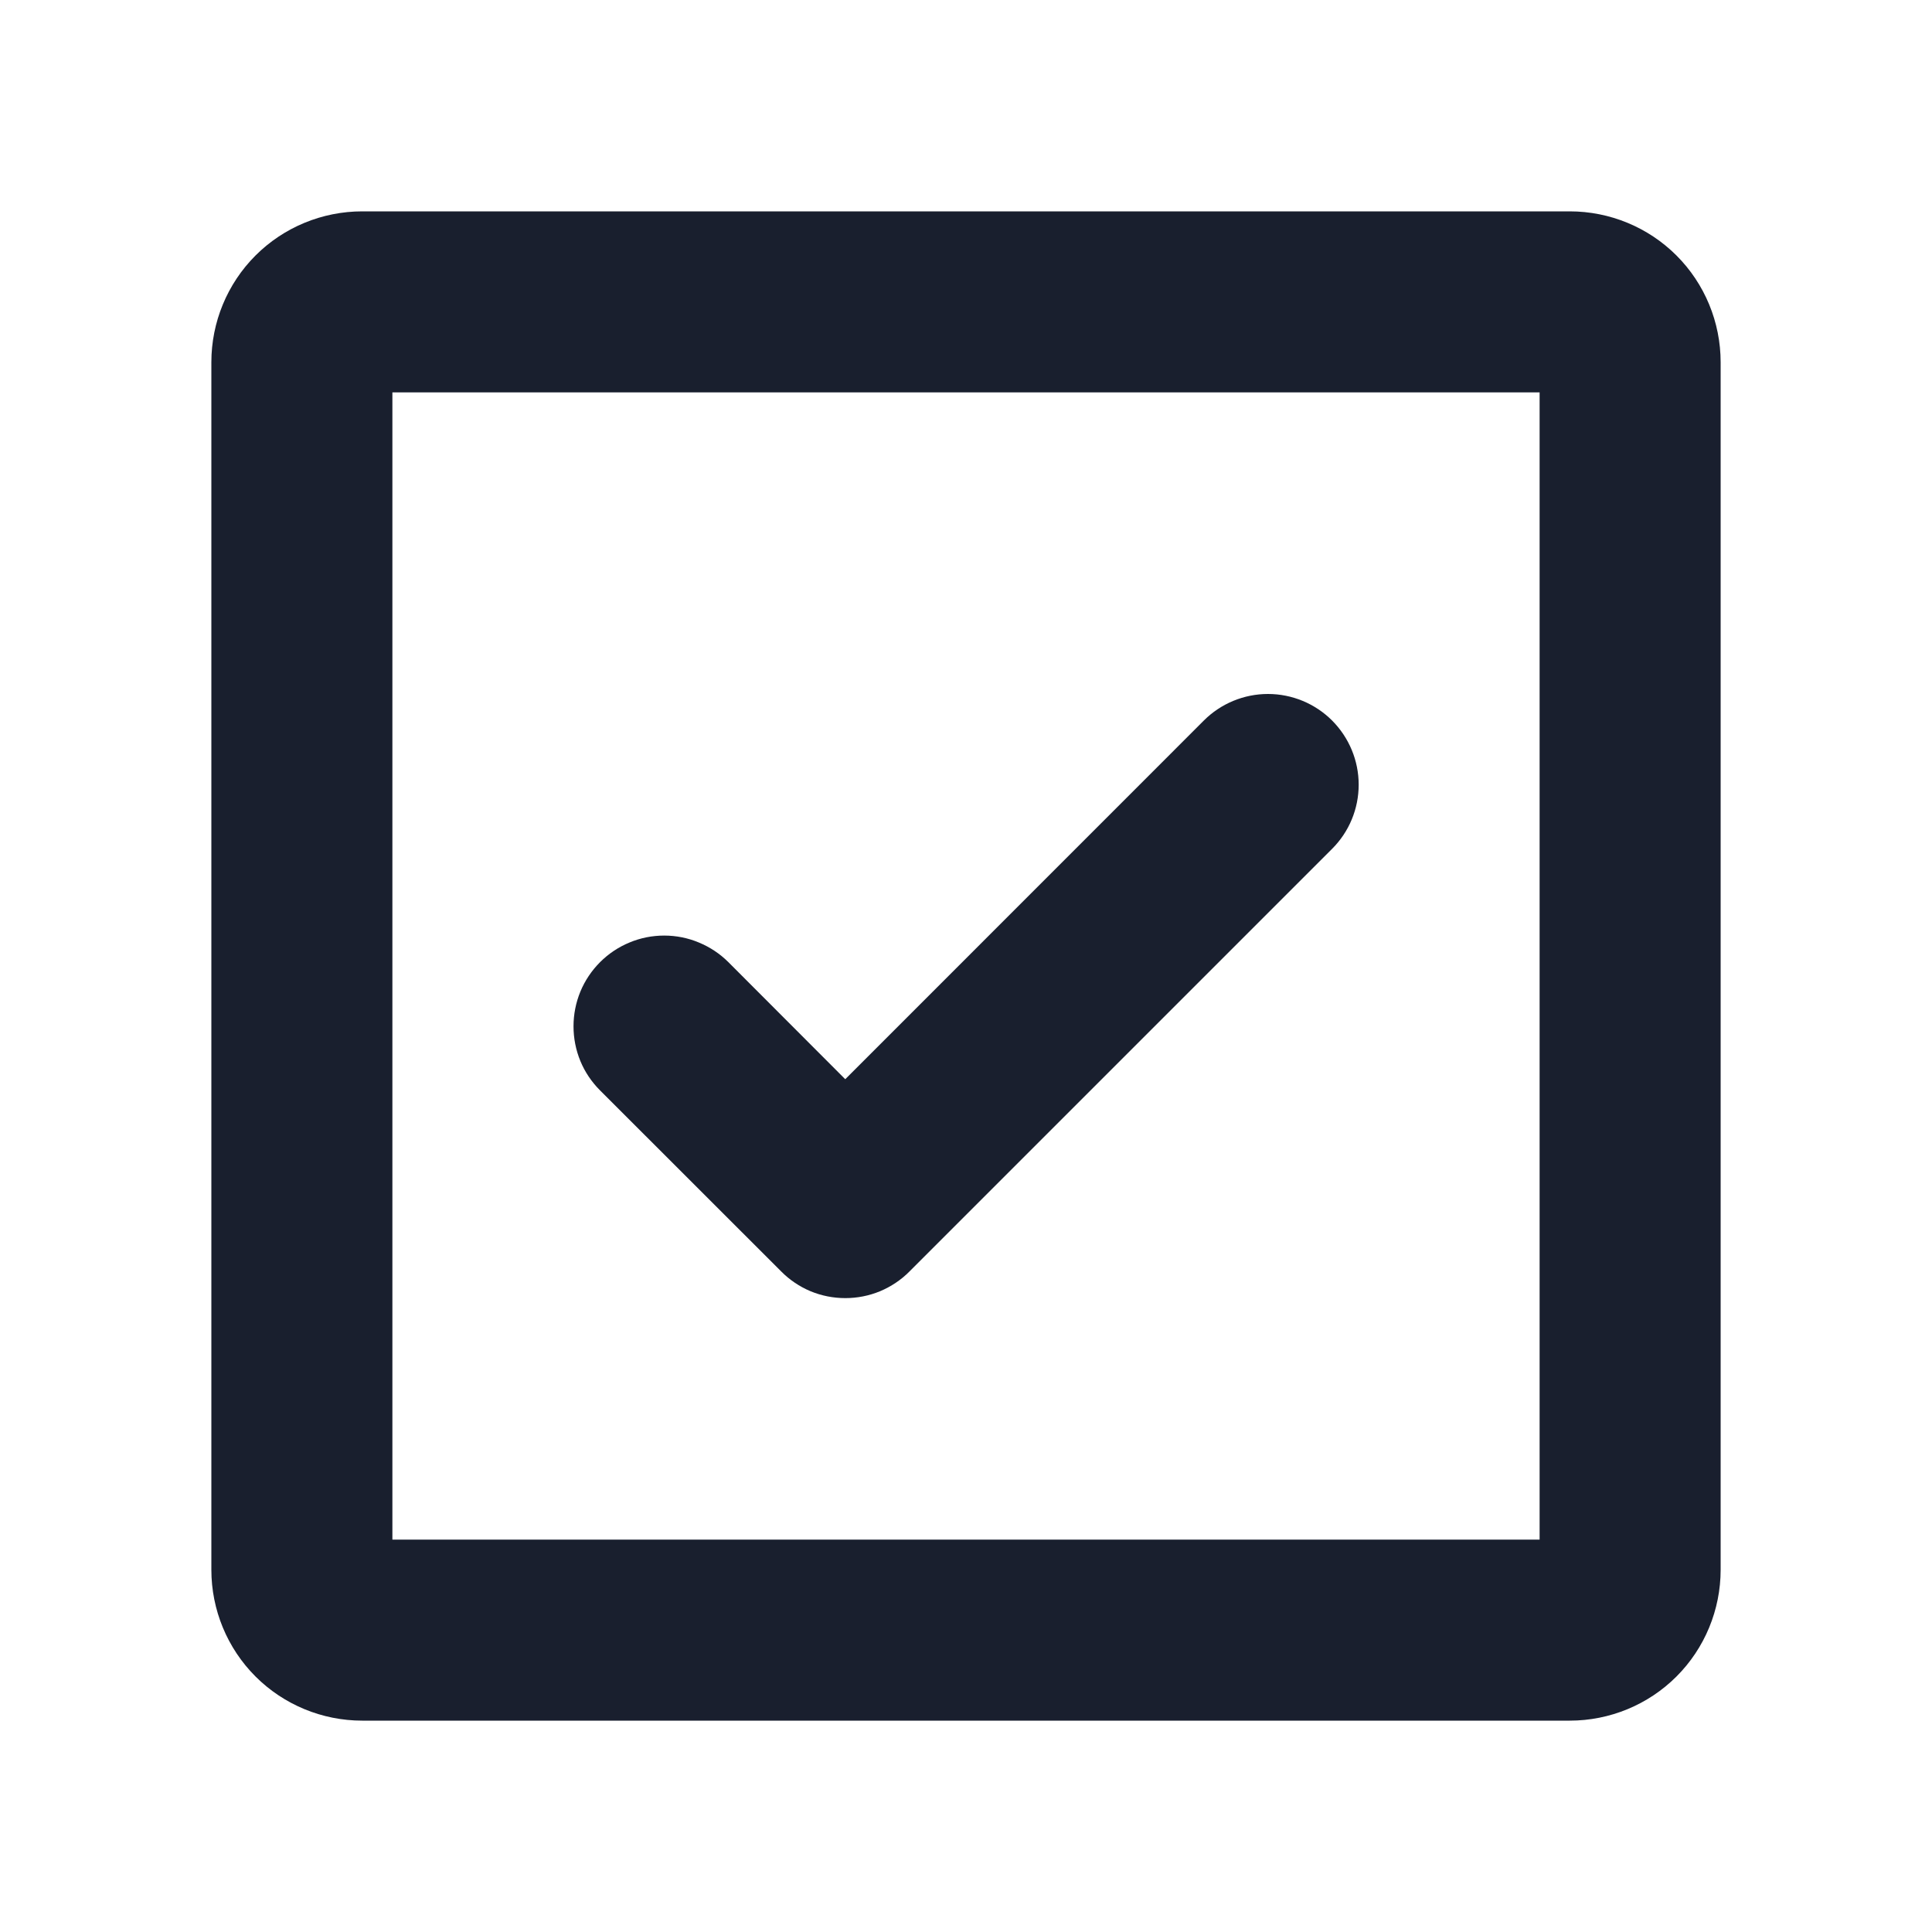 <svg width="20" height="20" viewBox="0 0 20 20" fill="none" xmlns="http://www.w3.org/2000/svg">
<path d="M6.212 11.288C6.125 11.201 6.055 11.098 6.008 10.984C5.961 10.87 5.937 10.748 5.937 10.624C5.937 10.501 5.961 10.379 6.008 10.265C6.055 10.151 6.125 10.047 6.212 9.96C6.299 9.873 6.402 9.804 6.516 9.757C6.63 9.709 6.752 9.685 6.876 9.685C6.999 9.685 7.121 9.709 7.235 9.757C7.349 9.804 7.453 9.873 7.54 9.96L8.75 11.172L12.462 7.459C12.638 7.283 12.877 7.184 13.126 7.184C13.375 7.184 13.614 7.283 13.79 7.459C13.966 7.636 14.065 7.874 14.065 8.123C14.065 8.373 13.966 8.611 13.79 8.787L9.415 13.162C9.328 13.25 9.224 13.319 9.11 13.367C8.996 13.414 8.874 13.438 8.751 13.438C8.627 13.438 8.505 13.414 8.391 13.367C8.277 13.319 8.174 13.25 8.087 13.162L6.212 11.288ZM17.812 3.75V16.25C17.812 16.664 17.648 17.062 17.355 17.355C17.062 17.648 16.664 17.812 16.25 17.812H3.75C3.336 17.812 2.938 17.648 2.645 17.355C2.352 17.062 2.188 16.664 2.188 16.25V3.75C2.188 3.336 2.352 2.938 2.645 2.645C2.938 2.352 3.336 2.188 3.75 2.188H16.25C16.664 2.188 17.062 2.352 17.355 2.645C17.648 2.938 17.812 3.336 17.812 3.75ZM15.938 4.062H4.062V15.938H15.938V4.062Z" fill="#191F2E"/>
</svg>
